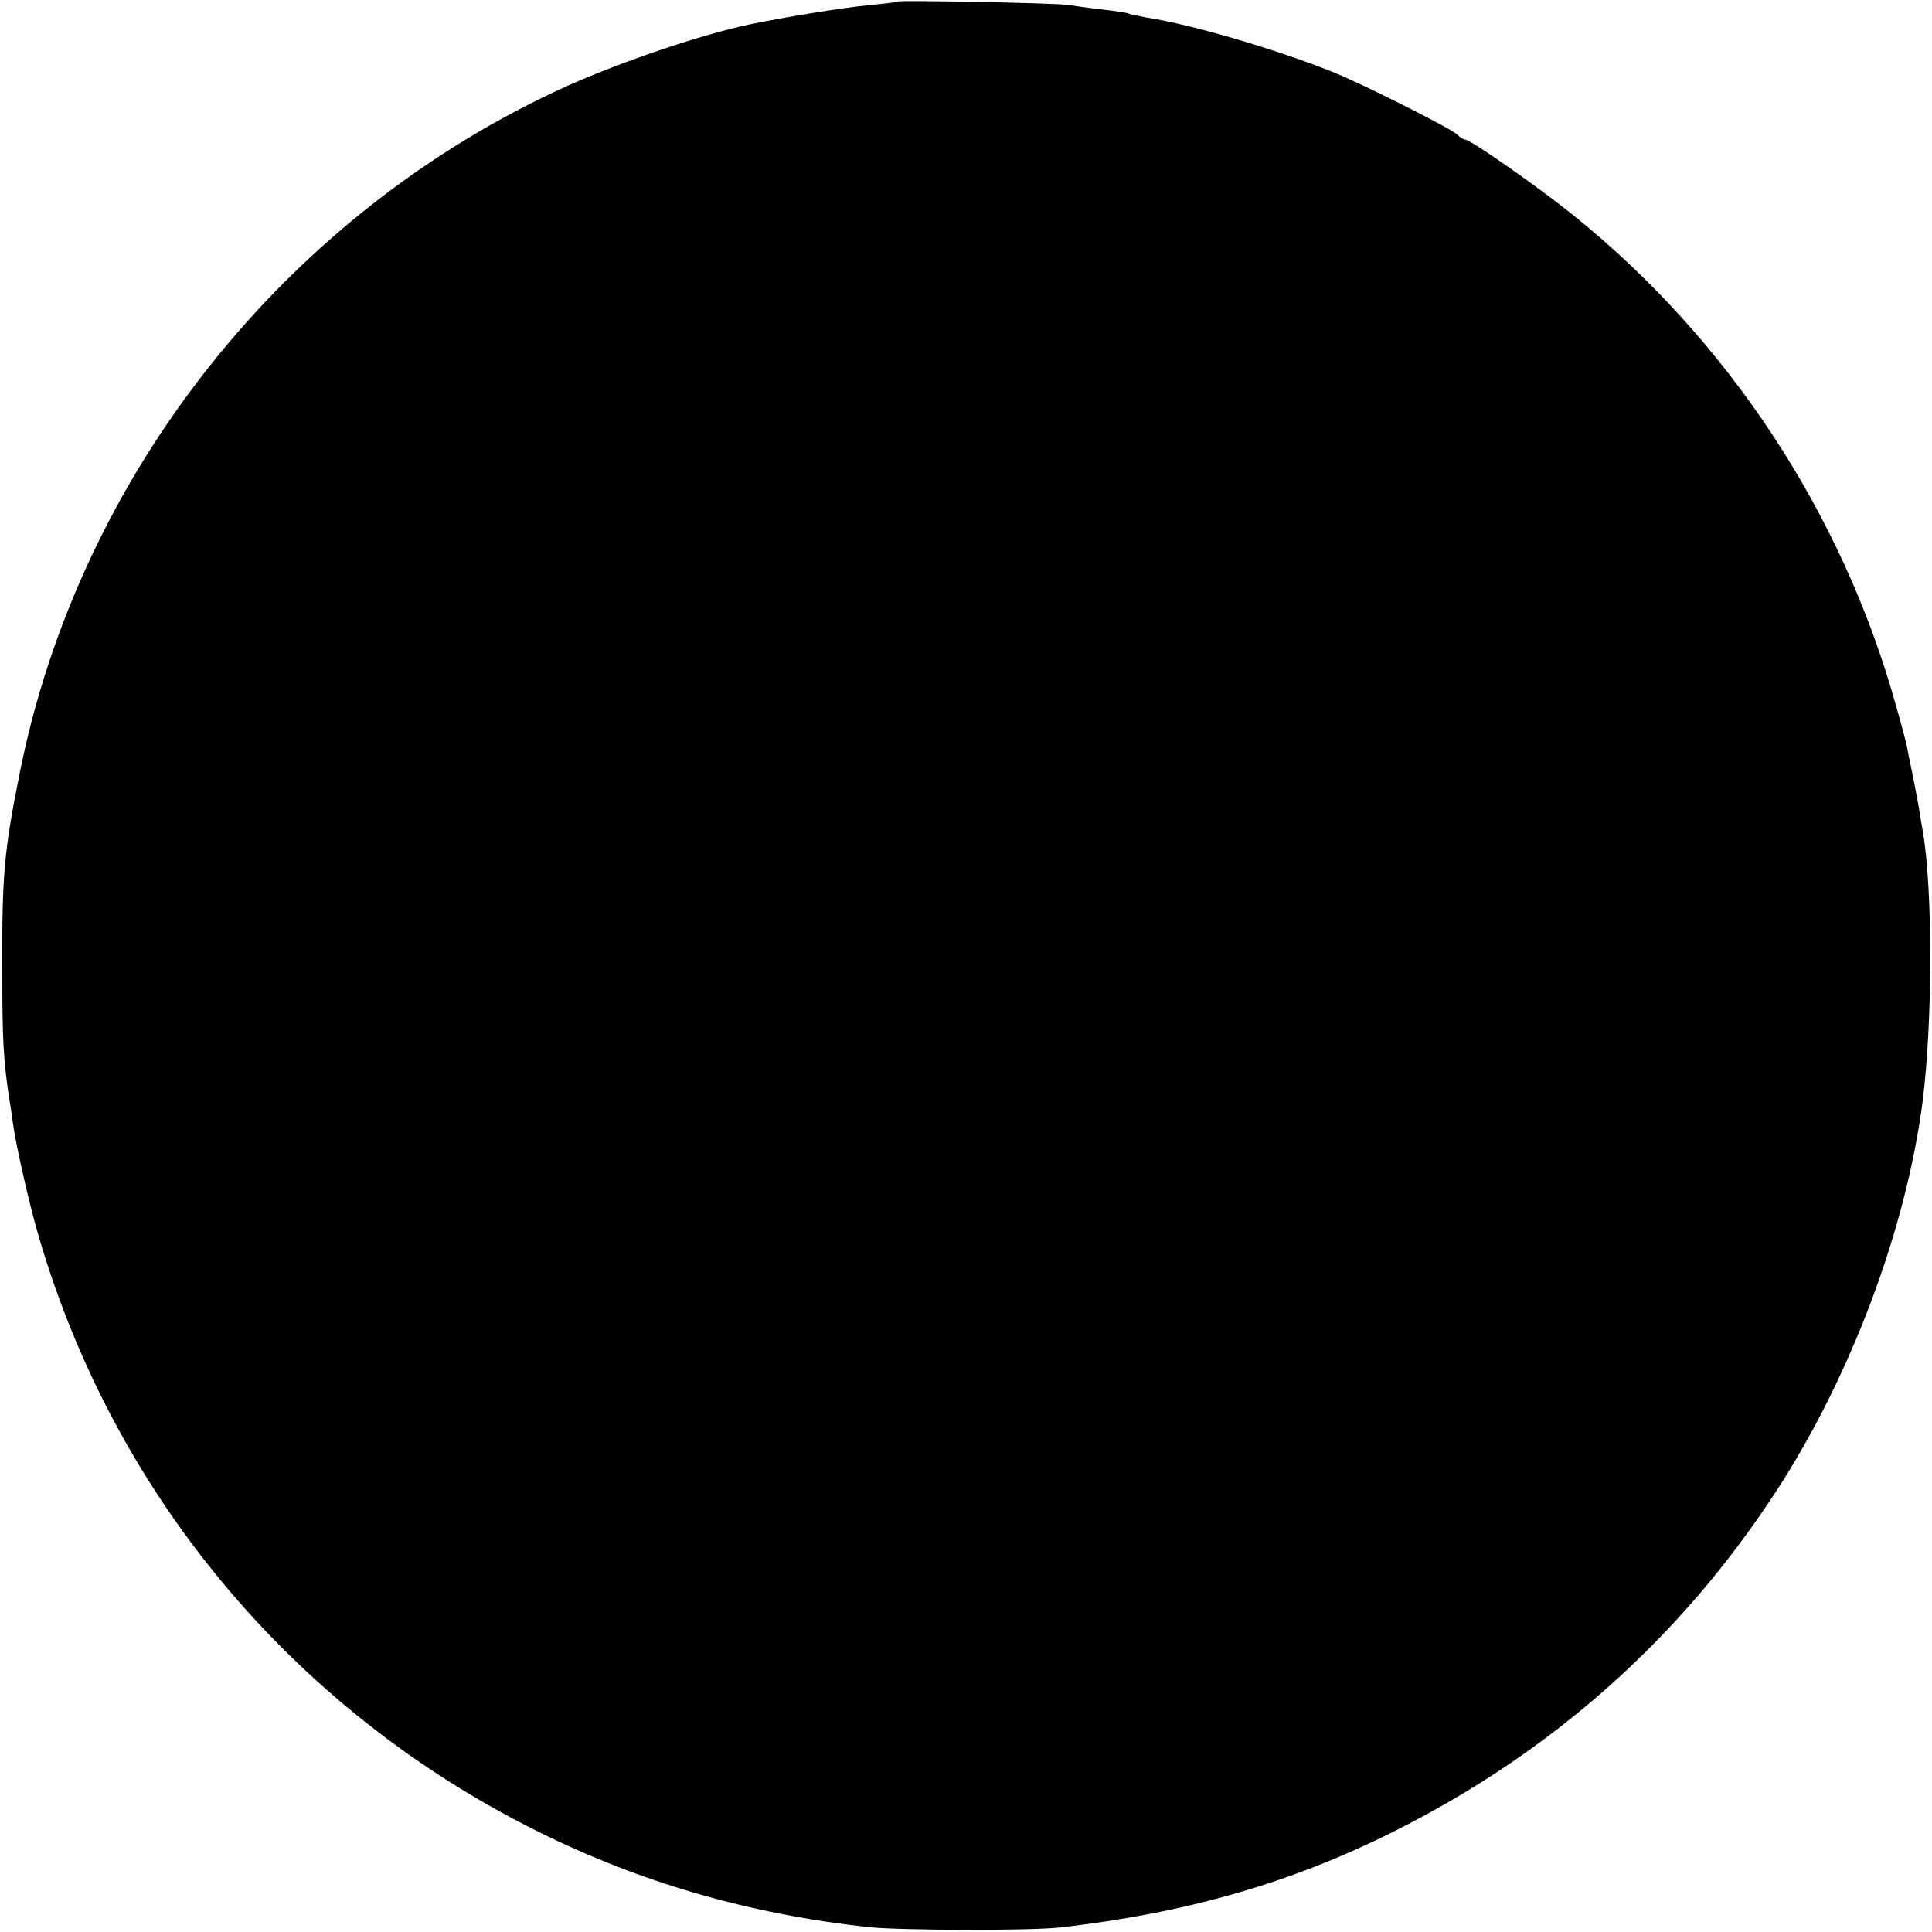 <?xml version="1.0" standalone="no"?>
<!DOCTYPE svg PUBLIC "-//W3C//DTD SVG 20010904//EN"
 "http://www.w3.org/TR/2001/REC-SVG-20010904/DTD/svg10.dtd">
<svg version="1.0" xmlns="http://www.w3.org/2000/svg"
 width="512pt" height="512pt" viewBox="0 0 512 512"
 preserveAspectRatio="xMidYMid meet">
<g transform="translate(0,512) scale(0.1,-0.1)"
fill="#000000" stroke="none">
<path d="M2379 5116 c-2 -2 -38 -6 -79 -10 -64 -6 -213 -30 -315 -51 -124 -26
-334 -97 -478 -161 -746 -336 -1299 -1030 -1456 -1829 -40 -200 -46 -267 -45
-515 0 -184 3 -241 19 -345 3 -16 7 -43 9 -60 8 -58 38 -191 61 -275 196 -699
675 -1277 1327 -1602 275 -137 562 -220 878 -255 86 -9 428 -10 510 -1 332 38
609 117 881 253 421 210 762 513 1016 903 197 302 344 693 388 1032 27 212 27
561 1 715 -3 17 -8 44 -10 60 -3 17 -10 55 -16 85 -6 30 -14 66 -16 80 -3 14
-16 64 -30 112 -142 509 -445 968 -855 1298 -93 75 -272 200 -286 200 -4 0
-14 6 -22 14 -20 18 -257 137 -331 166 -153 61 -375 126 -494 144 -21 4 -41 8
-45 10 -3 2 -35 7 -71 11 -36 4 -76 10 -90 12 -31 5 -446 13 -451 9z"/>
</g>
</svg>
